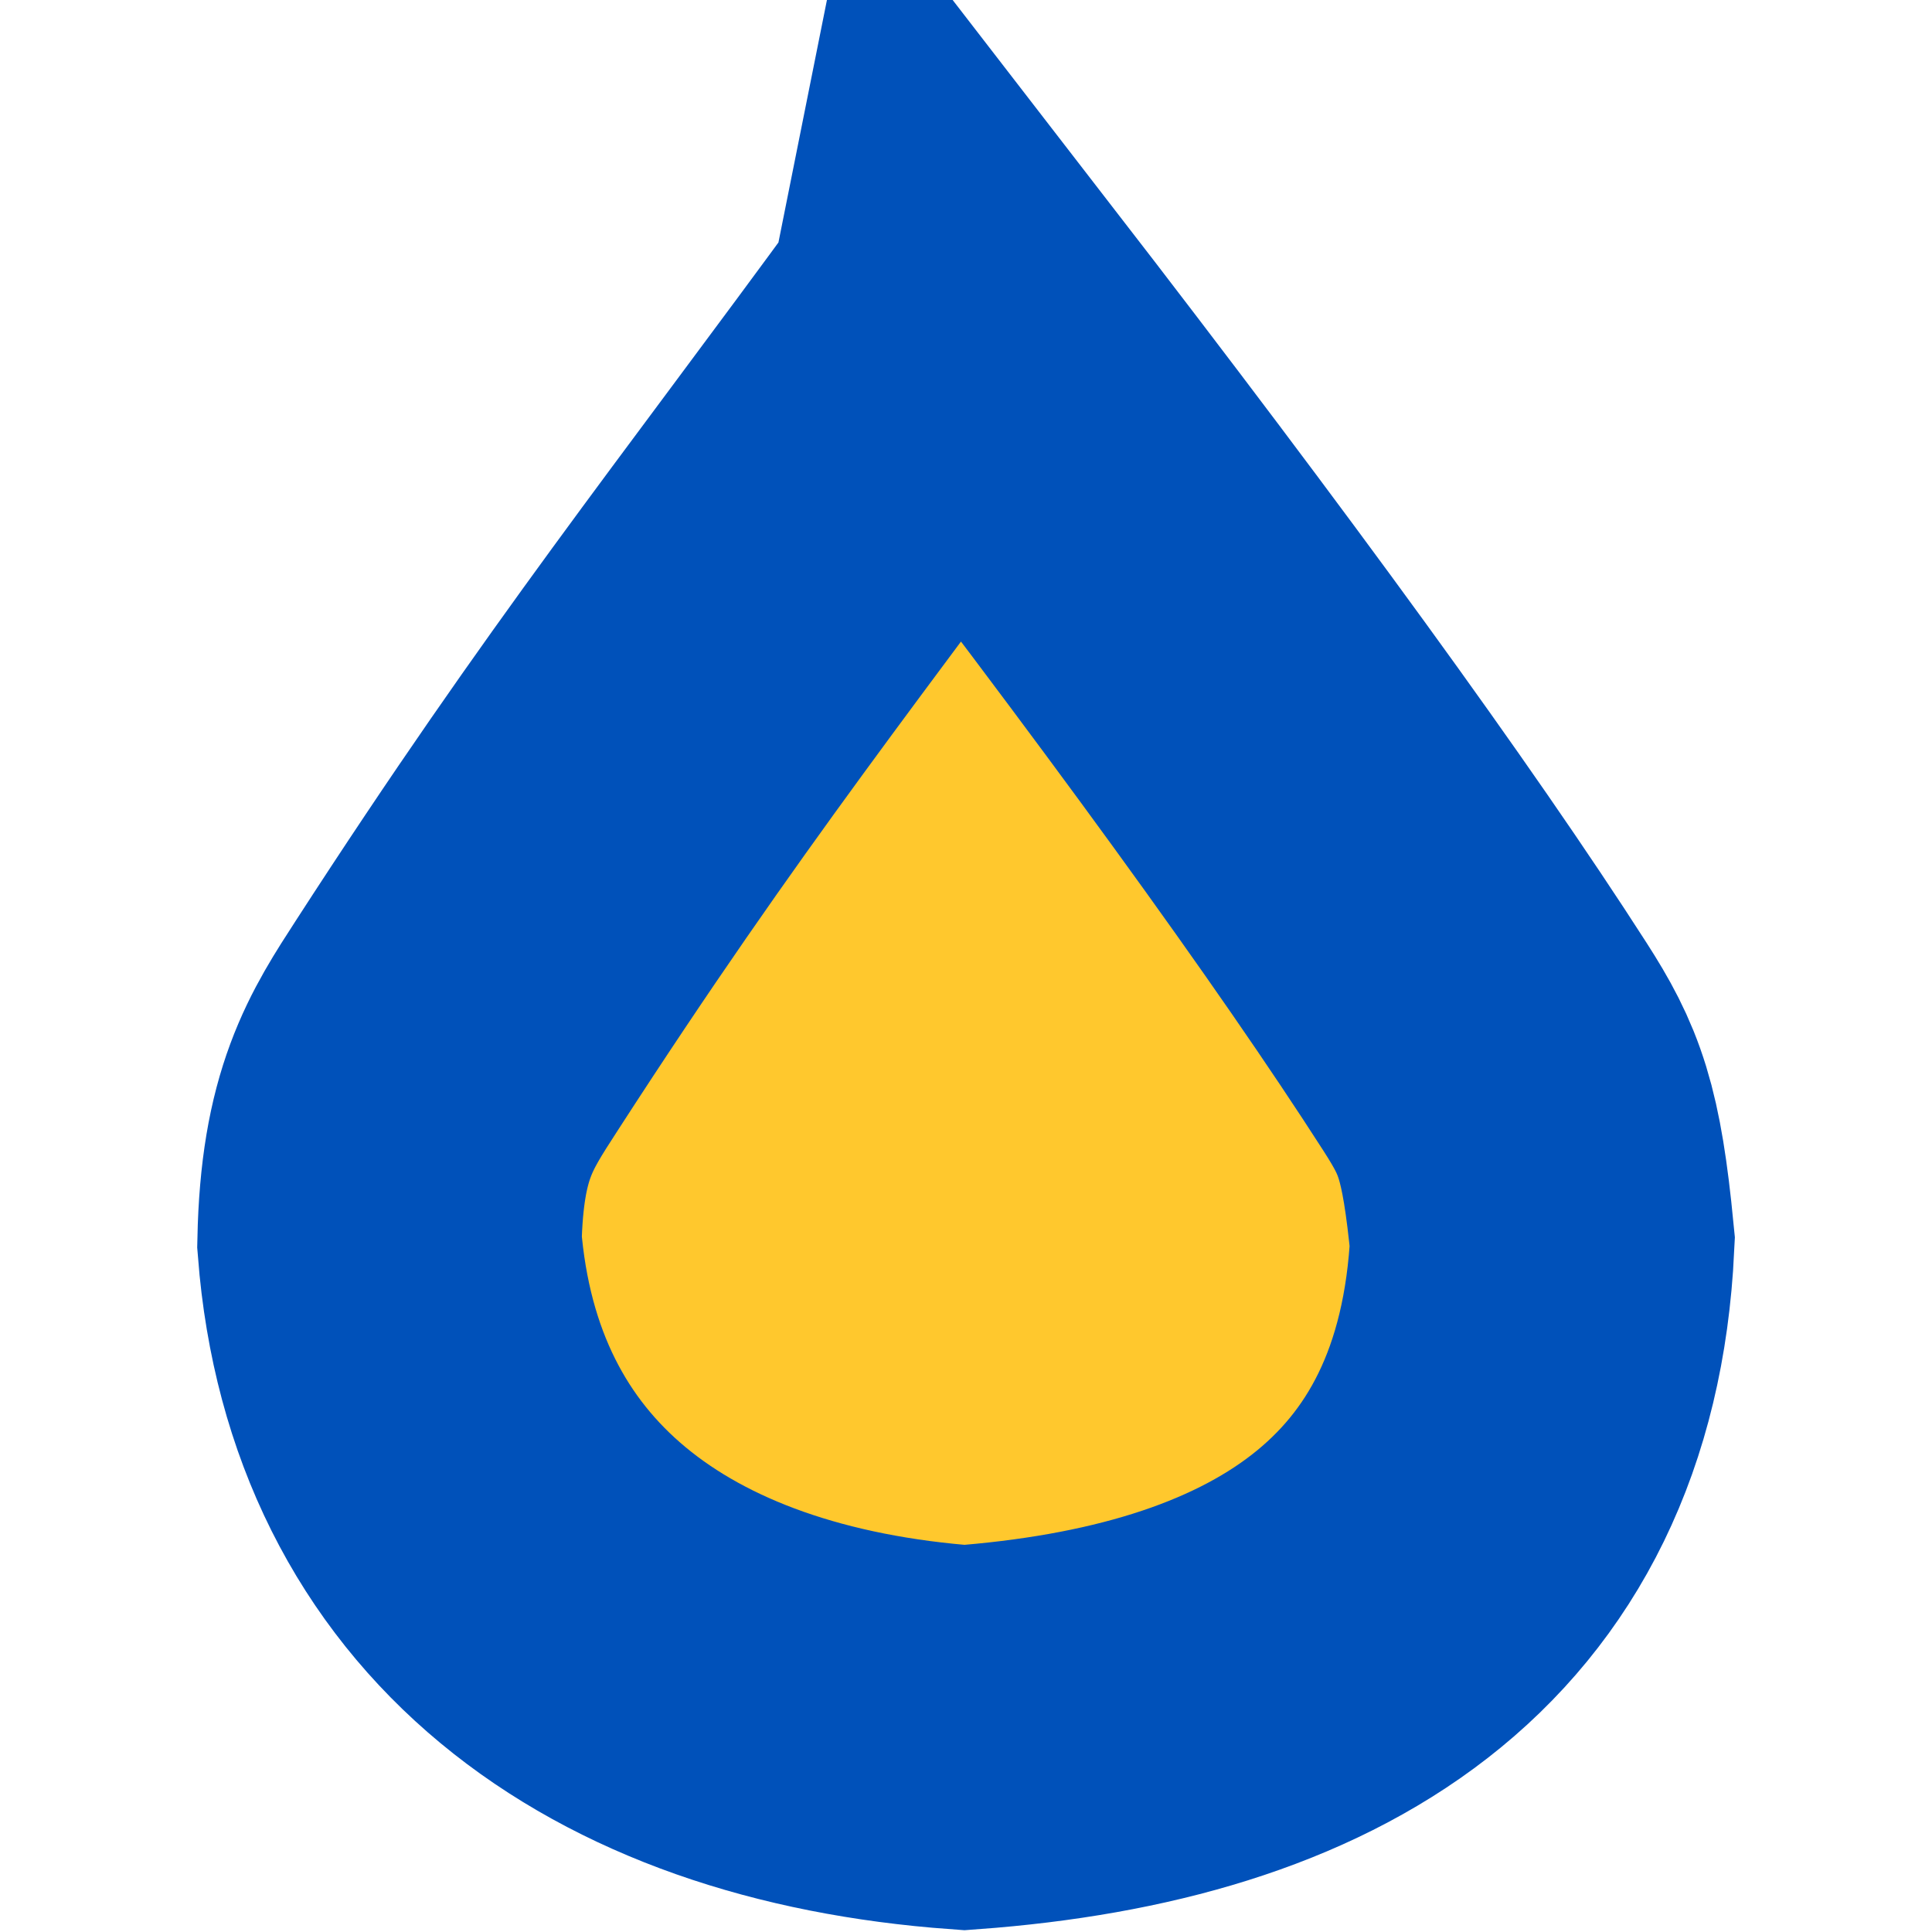 <?xml version="1.0" encoding="UTF-8" standalone="no"?>
<!-- Created with Inkscape (http://www.inkscape.org/) -->

<svg
   xmlns:dc="http://purl.org/dc/elements/1.1/"
   xmlns:cc="http://creativecommons.org/ns#"
   xmlns:rdf="http://www.w3.org/1999/02/22-rdf-syntax-ns#"
   xmlns:svg="http://www.w3.org/2000/svg"
   xmlns="http://www.w3.org/2000/svg"
   xmlns:sodipodi="http://sodipodi.sourceforge.net/DTD/sodipodi-0.dtd"
   xmlns:inkscape="http://www.inkscape.org/namespaces/inkscape"
   width="512"
   height="512"
   viewBox="0 0 135.467 135.467"
   version="1.1"
   id="svg8"
   inkscape:version="0.92.4 (5da689c313, 2019-01-14)"
   sodipodi:docname="HEAL_icon.svg"
   inkscape:export-filename="C:\Users\Zippe\WorkGits\website-HEAL\assets\images\icon.png"
   inkscape:export-xdpi="96"
   inkscape:export-ydpi="96">
  <defs
     id="defs2" />
  <sodipodi:namedview
     id="base"
     pagecolor="#ffffff"
     bordercolor="#666666"
     borderopacity="1.0"
     inkscape:pageopacity="0.0"
     inkscape:pageshadow="2"
     inkscape:zoom="0.05"
     inkscape:cx="250.83376"
     inkscape:cy="253.5898"
     inkscape:document-units="mm"
     inkscape:current-layer="layer1"
     showgrid="false"
     units="px"
     inkscape:window-width="1920"
     inkscape:window-height="1017"
     inkscape:window-x="-8"
     inkscape:window-y="-8"
     inkscape:window-maximized="1" />
  <g
     inkscape:label="Layer 1"
     inkscape:groupmode="layer"
     id="layer1"
     transform="translate(0,-161.533)">
    <g
       id="g1397"
       transform="matrix(0.938,0,0,0.938,0.919,14.576)">
      <g
         transform="matrix(1.671,0,0,1.589,-49.333,-144.046)"
         id="g855">
        <rect
           style="fill:none;fill-opacity:1;stroke:#ffc82d;stroke-width:24.5;stroke-miterlimit:4;stroke-dasharray:none;stroke-opacity:1"
           id="rect843"
           width="16.259"
           height="21.58"
           x="63.452"
           y="231.553" />
      </g>
      <path
         sodipodi:nodetypes="cscccsc"
         inkscape:connector-curvature="0"
         id="path826"
         d="m 70.671,180.725 c -14.114,19.325 -23.383,30.762 -37.483,52.572 -2.738,4.235 -4.868,7.39 -5.053,16.219 1.778,22.801 18.515,35.263 42.977,37.042 24.422,-1.798 41.996,-12.031 43.198,-37.042 -0.81,-8.302 -1.705,-10.579 -4.277,-14.586 -8.286,-12.909 -21.564,-31.17 -39.362,-54.206 z"
         style="fill:none;stroke:#0051ba;stroke-width:28.724;stroke-linecap:butt;stroke-linejoin:miter;stroke-miterlimit:4;stroke-dasharray:none;stroke-opacity:1" />
    </g>
  </g>
</svg>

